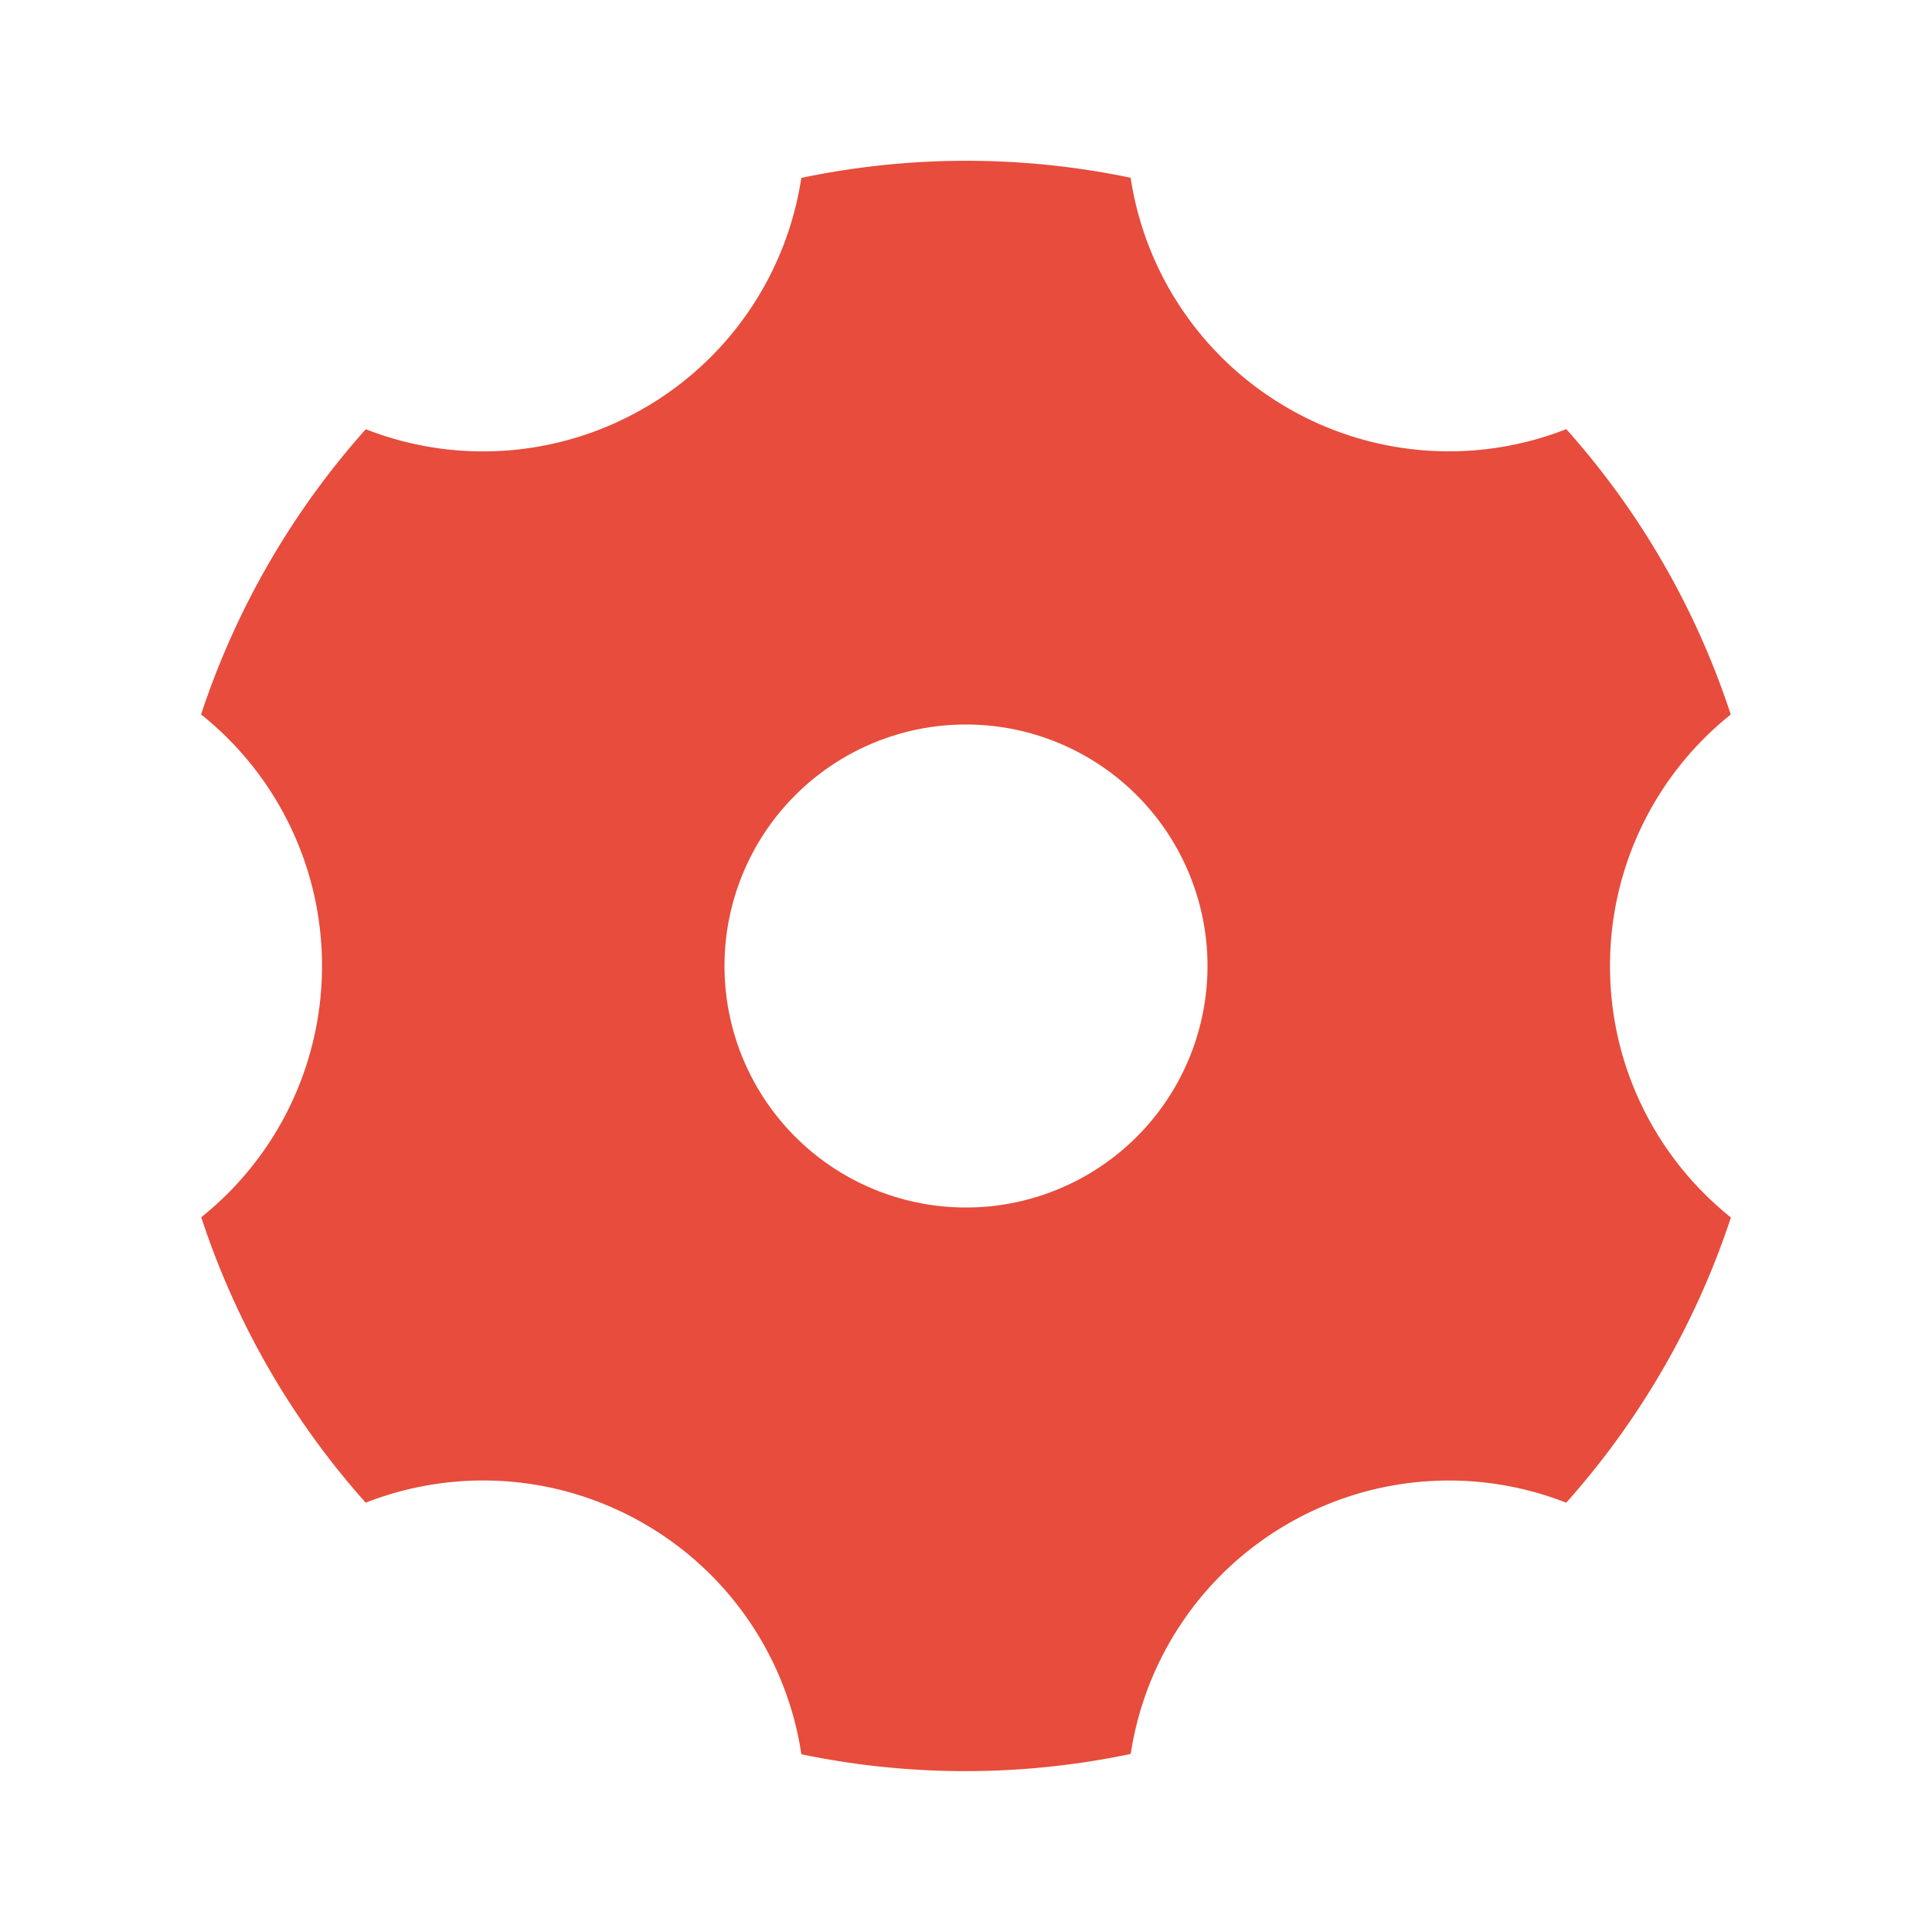 <svg xmlns="http://www.w3.org/2000/svg" viewBox="0 0 24 24" width="18" height="18"><path fill="none" d="M0 0h24v24H0z"/><path d="M9.954 2.21a9.99 9.99 0 0 1 4.091-.002A3.993 3.993 0 0 0 16 5.07a3.993 3.993 0 0 0 3.457.261A9.99 9.99 0 0 1 21.5 8.876 3.993 3.993 0 0 0 20 12c0 1.264.586 2.391 1.502 3.124a10.043 10.043 0 0 1-2.046 3.543 3.993 3.993 0 0 0-3.456.261 3.993 3.993 0 0 0-1.954 2.86 9.99 9.99 0 0 1-4.091.004A3.993 3.993 0 0 0 8 18.927a3.993 3.993 0 0 0-3.457-.26A9.99 9.99 0 0 1 2.5 15.121 3.993 3.993 0 0 0 4 11.999a3.993 3.993 0 0 0-1.502-3.124 10.043 10.043 0 0 1 2.046-3.543A3.993 3.993 0 0 0 8 5.071a3.993 3.993 0 0 0 1.954-2.86zM12 15a3 3 0 1 0 0-6 3 3 0 0 0 0 6z" fill="rgba(231,76,60,1)"/></svg>